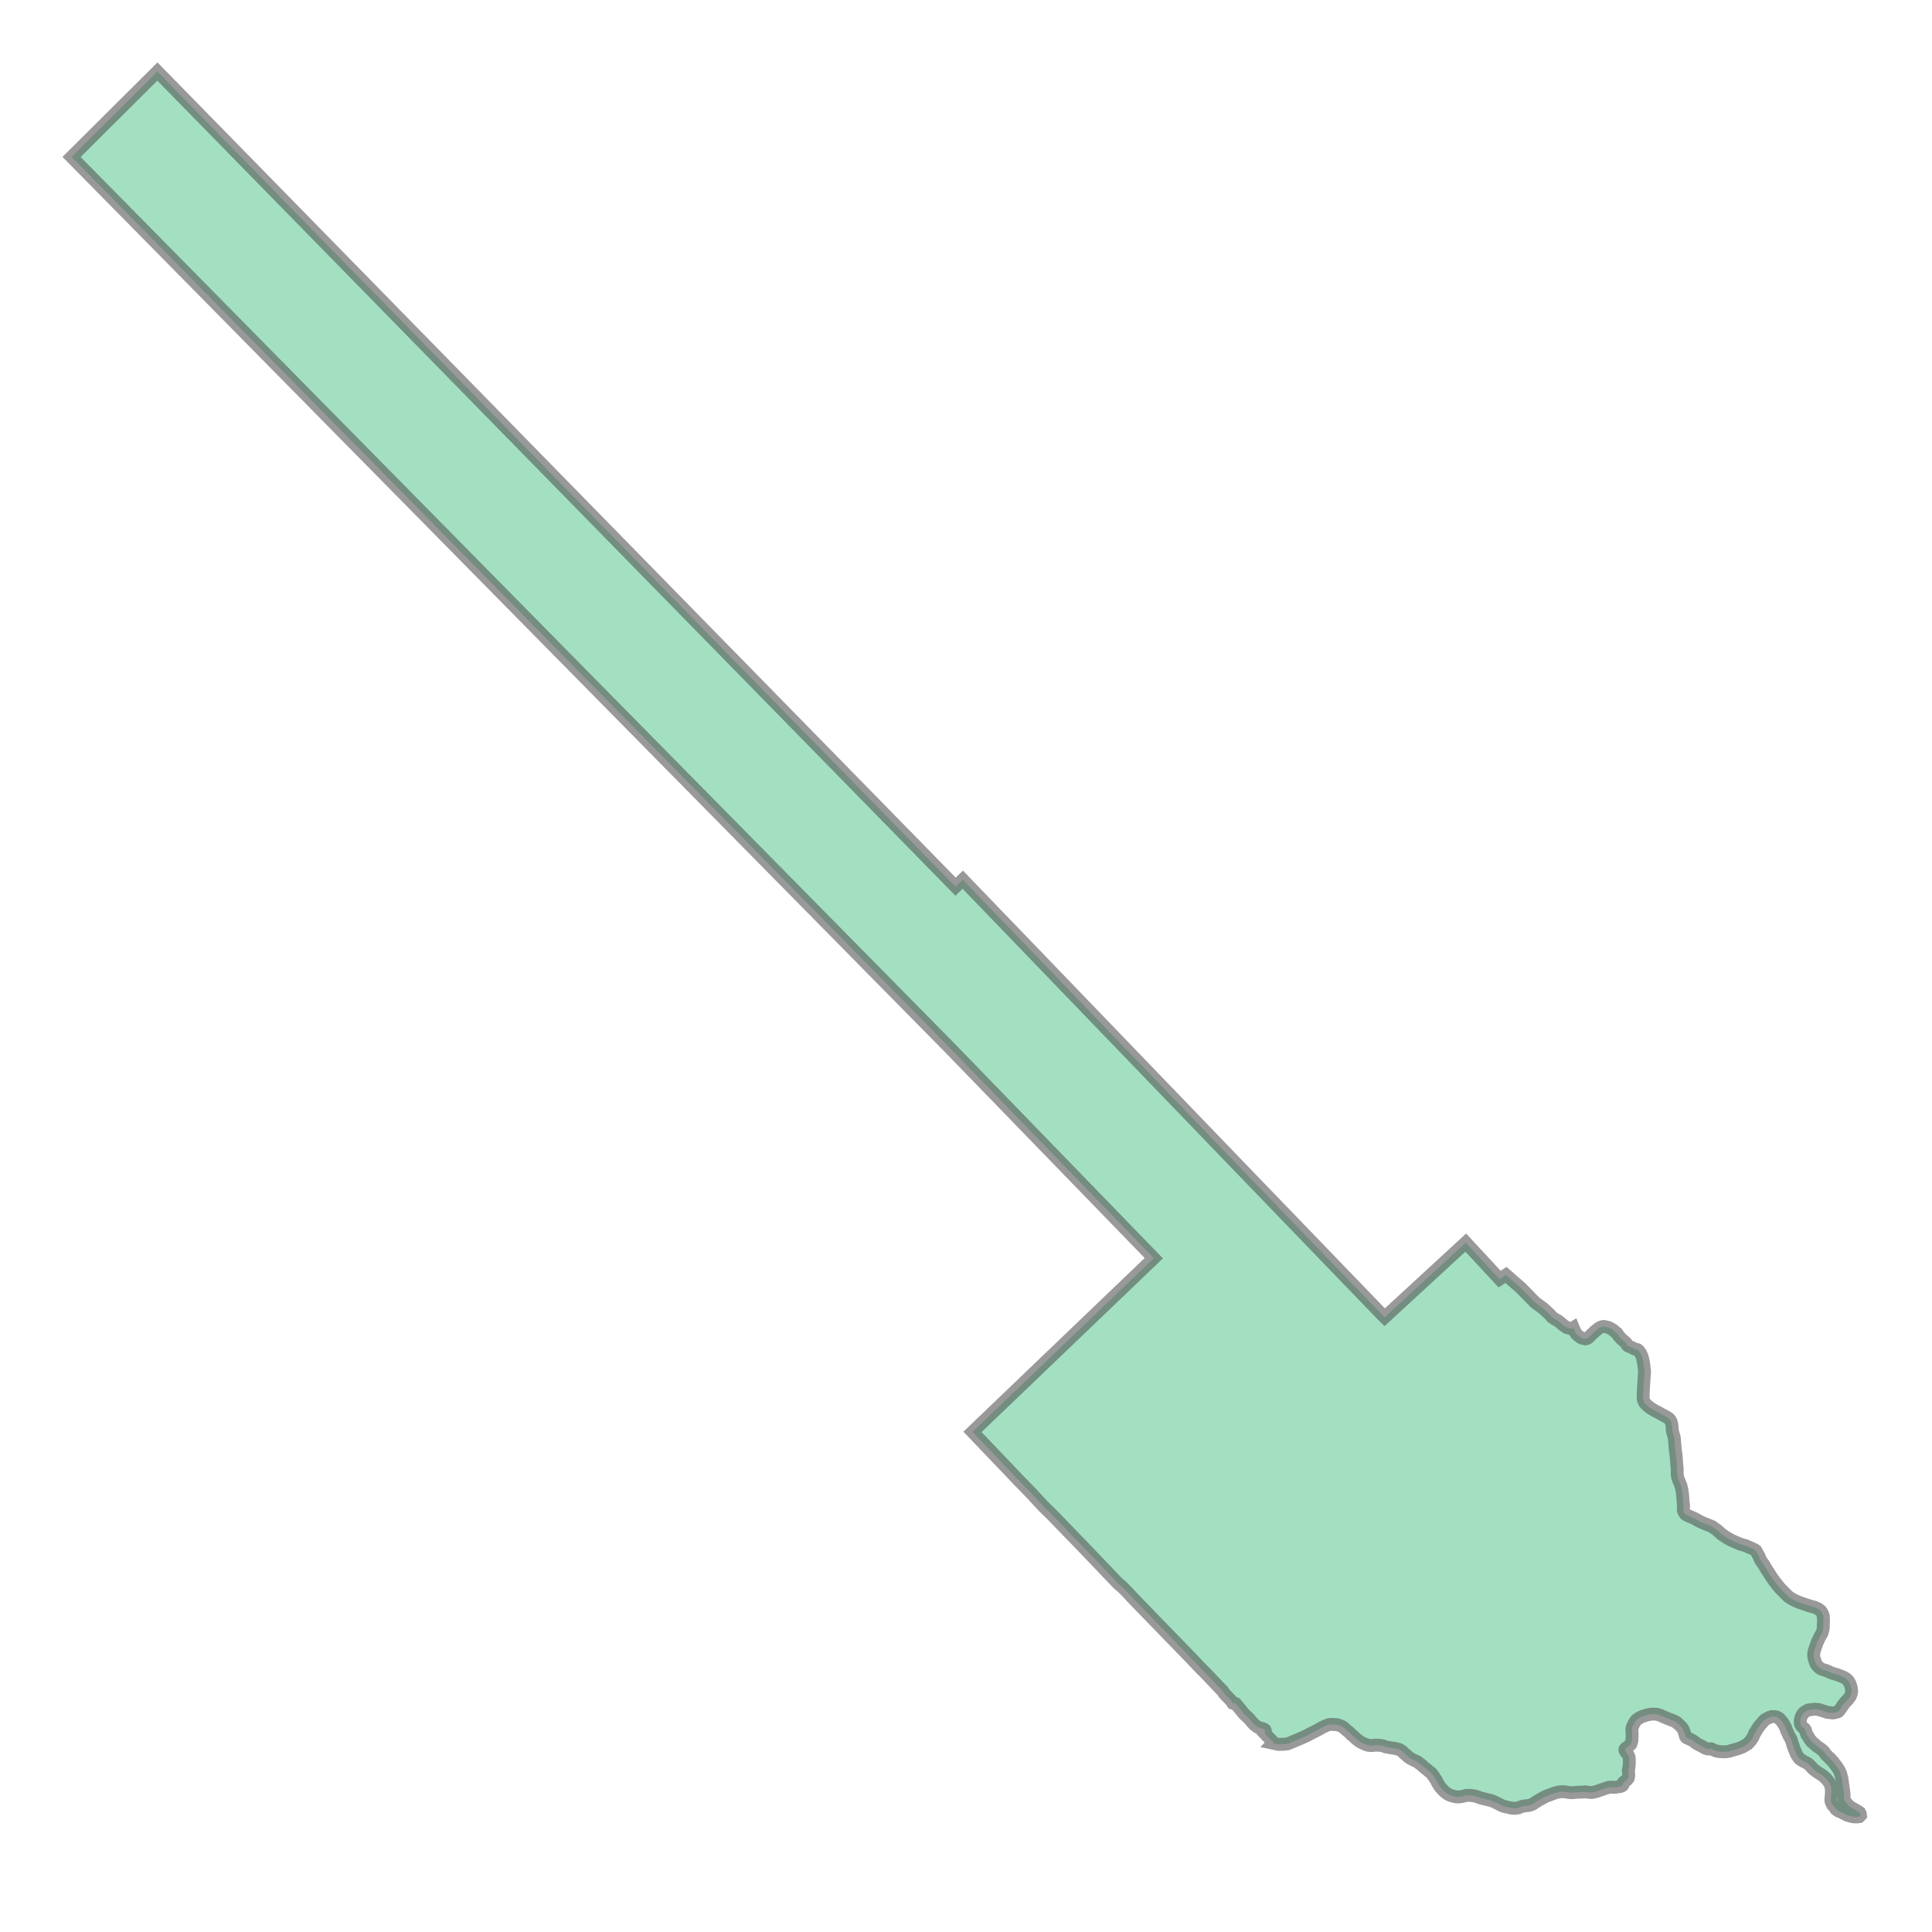 <svg xmlns="http://www.w3.org/2000/svg" xmlns:xlink="http://www.w3.org/1999/xlink" width="300" height="300" viewBox="2549702.006 5681993.257 38533.974 37665.947" preserveAspectRatio="xMinYMin meet"><g transform="matrix(1,0,0,-1,0,11401652.462)"><path fill-rule="evenodd" fill="#66cc99" stroke="#555555" stroke-width="256.893" opacity="0.6" d="M 2569098.384,5691099.793 L 2572714.96,5694564.37 L 2568641.091,5698764.389 L 2551129.19,5716529.01 L 2552841.56,5718232.02 L 2568760.69,5701974.77 L 2568904.693,5702113.64 L 2574511.184,5696294.752 L 2577250.25,5693455.5 L 2577320.076,5693386.434 L 2578936.812,5694875.336 L 2579611.913,5694147.391 L 2579739.283,5694230.166 L 2580041.504,5693965.582 L 2580318.047,5693682.486 L 2580482.897,5693561.639 L 2580615.704,5693438.408 L 2580651.423,5693394.09 L 2580715.585,5693349.111 L 2580763.885,5693322.678 L 2580796.944,5693300.163 L 2580898.809,5693216.819 L 2580953.049,5693180.439 L 2581011.257,5693166.548 L 2581042.201,5693153.798 L 2581080.613,5693177.744 L 2581111.36,5693103.495 L 2581148.402,5693046.609 L 2581181.475,5693017.505 L 2581210.465,5692995.136 L 2581241.157,5692976.086 L 2581270.79,5692966.561 L 2581294.074,5692961.27 L 2581314.182,5692955.978 L 2581319.442,5692956.228 L 2581319.587,5692956.235 L 2581336.407,5692957.036 L 2581357.574,5692964.445 L 2581376.624,5692976.086 L 2581395.674,5692991.961 L 2581424.222,5693020.509 L 2581446.474,5693042.761 L 2581473.779,5693068.461 L 2581513.943,5693106.262 L 2581582.735,5693161.824 L 2581610.516,5693179.022 L 2581635.651,5693190.928 L 2581659.352,5693198.469 L 2581664.756,5693200.189 L 2581691.214,5693202.835 L 2581717.673,5693197.543 L 2581726.728,5693195.531 L 2581765.298,5693186.96 L 2581771.951,5693185.111 L 2581789.11,5693180.345 L 2581839.381,5693152.564 L 2581842.729,5693150.576 L 2581881.714,5693127.428 L 2581912.142,5693098.324 L 2581950.506,5693069.22 L 2581966.381,5693046.73 L 2581983.579,5693018.221 L 2582007.392,5692992.821 L 2582028.029,5692966.627 L 2582063.748,5692935.671 L 2582101.848,5692902.333 L 2582123.28,5692883.283 L 2582140.742,5692862.646 L 2582153.442,5692834.865 L 2582172.492,5692815.815 L 2582198.686,5692802.321 L 2582254.249,5692782.477 L 2582278.855,5692765.808 L 2582307.43,5692752.315 L 2582333.359,5692747.023 L 2582359.817,5692740.408 L 2582379.661,5692725.856 L 2582392.89,5692711.304 L 2582420.672,5692672.939 L 2582431.255,5692650.45 L 2582445.807,5692621.345 L 2582457.713,5692589.595 L 2582466.974,5692548.585 L 2582474.912,5692514.189 L 2582484.172,5692463.918 L 2582490.787,5692409.678 L 2582500.381,5692318.532 L 2582501.37,5692309.137 L 2582501.37,5692262.834 L 2582500.491,5692253.601 L 2582496.078,5692207.272 L 2582495.75,5692202.019 L 2582484.172,5692016.771 L 2582480.203,5691949.302 L 2582478.149,5691919.17 L 2582476.234,5691891.094 L 2582476.234,5691855.375 L 2582474.912,5691823.625 L 2582474.912,5691789.229 L 2582476.234,5691760.125 L 2582481.526,5691731.021 L 2582492.109,5691705.885 L 2582507.985,5691678.104 L 2582535.766,5691647.677 L 2582578.099,5691607.989 L 2582621.755,5691574.916 L 2582681.287,5691539.197 L 2582722.297,5691514.062 L 2582789.766,5691480.989 L 2582846.652,5691447.916 L 2582928.673,5691404.26 L 2582959.1,5691385.739 L 2582990.85,5691364.572 L 2583018.631,5691330.176 L 2583032.93,5691297.68 L 2583033.183,5691297.103 L 2583043.767,5691258.739 L 2583050.381,5691217.728 L 2583051.933,5691198.595 L 2583054.35,5691168.78 L 2583055.673,5691135.707 L 2583059.642,5691106.603 L 2583067.579,5691084.113 L 2583084.777,5691021.936 L 2583087.437,5691013.291 L 2583095.361,5690987.54 L 2583096.684,5690959.759 L 2583100.652,5690922.717 L 2583101.425,5690913.836 L 2583108.59,5690831.436 L 2583113.882,5690758.675 L 2583119.173,5690713.696 L 2583129.757,5690656.81 L 2583132.402,5690610.508 L 2583136.705,5690569.199 L 2583139.017,5690547.008 L 2583139.942,5690528.824 L 2583142.986,5690468.956 L 2583148.267,5690418.781 L 2583148.277,5690418.685 L 2583152.246,5690378.997 L 2583153.481,5690359.235 L 2583153.569,5690357.831 L 2583153.569,5690318.143 L 2583153.569,5690271.841 L 2583157.538,5690221.57 L 2583168.121,5690176.591 L 2583185.319,5690128.965 L 2583207.809,5690078.695 L 2583225.913,5690032.301 L 2583228.975,5690024.455 L 2583238.236,5689983.444 L 2583247.496,5689947.725 L 2583255.434,5689892.163 L 2583262.048,5689840.569 L 2583266.017,5689785.007 L 2583268.663,5689732.09 L 2583273.955,5689680.496 L 2583280.569,5689644.777 L 2583280.569,5689603.766 L 2583275.278,5689574.662 L 2583276.601,5689537.621 L 2583287.184,5689507.193 L 2583294.943,5689493.086 L 2583301.736,5689480.735 L 2583318.934,5689458.245 L 2583341.424,5689443.693 L 2583387.726,5689419.881 L 2583479.007,5689382.839 L 2583542.507,5689348.443 L 2583586.164,5689324.63 L 2583625.851,5689303.464 L 2583644.527,5689295.541 L 2583669.508,5689284.943 L 2583706.549,5689267.745 L 2583739.622,5689255.839 L 2583792.539,5689234.672 L 2583830.221,5689219.395 L 2583841.487,5689214.828 L 2583874.56,5689194.984 L 2583907.633,5689169.849 L 2583955.258,5689135.453 L 2583996.269,5689098.411 L 2584034.633,5689062.692 L 2584063.738,5689042.849 L 2584108.717,5689011.099 L 2584155.019,5688983.317 L 2584229.103,5688940.984 L 2584297.894,5688910.557 L 2584399.759,5688865.577 L 2584473.843,5688843.088 L 2584528.082,5688827.213 L 2584570.416,5688807.369 L 2584619.364,5688786.202 L 2584666.989,5688765.036 L 2584694.77,5688751.806 L 2584723.874,5688730.64 L 2584738.426,5688704.181 L 2584754.302,5688676.4 L 2584766.208,5688649.942 L 2584787.374,5688616.869 L 2584795.312,5688589.087 L 2584809.864,5688561.306 L 2584823.093,5688530.879 L 2584844.26,5688501.775 L 2584878.656,5688456.796 L 2584914.375,5688391.972 L 2584946.125,5688341.702 L 2584975.229,5688299.368 L 2585020.208,5688226.607 L 2585059.896,5688168.399 L 2585102.229,5688108.868 L 2585144.563,5688055.951 L 2585198.802,5687988.482 L 2585257.011,5687928.951 L 2585312.573,5687872.065 L 2585377.396,5687809.888 L 2585443.542,5687766.232 L 2585522.918,5687726.544 L 2585597.001,5687696.117 L 2585669.762,5687670.981 L 2585758.397,5687641.877 L 2585836.45,5687616.742 L 2585886.72,5687604.835 L 2585923.762,5687588.96 L 2585966.096,5687569.117 L 2585989.908,5687551.919 L 2586017.689,5687529.429 L 2586031.514,5687508.001 L 2586044.148,5687488.418 L 2586053.29,5687467.392 L 2586053.52,5687466.863 L 2586057.377,5687457.991 L 2586066.637,5687427.564 L 2586069.283,5687395.814 L 2586070.606,5687356.127 L 2586071.929,5687313.793 L 2586069.283,5687284.689 L 2586066.637,5687248.97 L 2586069.283,5687217.22 L 2586065.315,5687186.793 L 2586061.346,5687156.366 L 2586056.054,5687131.23 L 2586038.856,5687080.959 L 2586005.783,5687025.397 L 2585989.908,5686996.293 L 2585975.356,5686963.22 L 2585967.918,5686947.696 L 2585944.929,5686899.719 L 2585925.085,5686840.188 L 2585902.595,5686780.657 L 2585889.366,5686738.323 L 2585878.783,5686695.99 L 2585878.688,5686693.812 L 2585878.196,5686682.503 L 2585877.46,5686665.563 L 2585876.137,5686632.49 L 2585884.075,5686584.865 L 2585892.012,5686557.083 L 2585894.026,5686551.041 L 2585905.241,5686517.396 L 2585905.302,5686517.242 L 2585922.439,5686473.739 L 2585939.637,5686447.281 L 2585959.481,5686427.437 L 2585980.648,5686403.625 L 2586007.106,5686382.458 L 2586042.825,5686365.26 L 2586075.898,5686353.354 L 2586118.231,5686342.77 L 2586161.888,5686324.249 L 2586220.096,5686296.468 L 2586278.304,5686276.624 L 2586347.096,5686256.781 L 2586414.565,5686230.322 L 2586464.836,5686210.479 L 2586493.94,5686195.926 L 2586521.722,5686177.406 L 2586545.534,5686157.562 L 2586570.67,5686129.78 L 2586583.899,5686107.291 L 2586601.097,5686071.572 L 2586608.827,5686050.315 L 2586616.972,5686027.916 L 2586626.232,5685990.874 L 2586630.201,5685961.77 L 2586632.847,5685928.697 L 2586631.83,5685911.416 L 2586631.524,5685906.207 L 2586620.941,5685866.519 L 2586610.357,5685837.415 L 2586594.482,5685809.634 L 2586560.086,5685764.655 L 2586536.274,5685738.196 L 2586503.201,5685706.446 L 2586479.388,5685673.373 L 2586455.576,5685646.915 L 2586438.378,5685615.165 L 2586414.565,5685583.415 L 2586392.076,5685549.019 L 2586364.294,5685521.237 L 2586343.128,5685511.977 L 2586314.647,5685506.5 L 2586308.732,5685505.362 L 2586282.273,5685497.425 L 2586254.492,5685493.456 L 2586226.711,5685497.425 L 2586173.794,5685504.04 L 2586134.106,5685510.654 L 2586094.419,5685525.206 L 2586050.762,5685538.435 L 2586013.721,5685550.342 L 2585974.033,5685562.248 L 2585930.377,5685566.217 L 2585892.012,5685568.863 L 2585849.679,5685563.571 L 2585808.668,5685559.602 L 2585766.335,5685551.665 L 2585748.873,5685543.728 L 2585737.23,5685538.435 L 2585698.866,5685514.623 L 2585672.407,5685492.133 L 2585649.918,5685460.383 L 2585632.72,5685429.956 L 2585619.491,5685396.883 L 2585611.553,5685363.81 L 2585607.584,5685330.737 L 2585608.907,5685298.987 L 2585615.522,5685267.237 L 2585631.397,5685239.456 L 2585648.595,5685216.966 L 2585673.73,5685193.154 L 2585693.574,5685178.601 L 2585710.772,5685153.466 L 2585720.033,5685121.716 L 2585729.293,5685088.643 L 2585739.876,5685060.862 L 2585766.335,5685023.82 L 2585791.47,5684978.841 L 2585815.283,5684951.059 L 2585837.772,5684917.986 L 2585870.845,5684891.528 L 2585899.95,5684867.715 L 2585930.377,5684837.288 L 2585981.971,5684801.569 L 2586026.95,5684769.819 L 2586050.762,5684749.975 L 2586073.181,5684728.531 L 2586081.19,5684720.871 L 2586084.401,5684715.959 L 2586103.679,5684686.475 L 2586134.106,5684649.434 L 2586159.242,5684625.621 L 2586183.054,5684601.809 L 2586190.428,5684596.073 L 2586206.867,5684583.288 L 2586220.395,5684565.895 L 2586225.388,5684559.475 L 2586273.013,5684509.204 L 2586302.117,5684468.194 L 2586337.836,5684421.892 L 2586356.357,5684394.11 L 2586359.982,5684388.672 L 2586374.878,5684366.329 L 2586397.367,5684321.35 L 2586413.242,5684284.308 L 2586423.826,5684244.62 L 2586435.732,5684202.287 L 2586443.669,5684155.985 L 2586450.284,5684109.683 L 2586456.096,5684060.862 L 2586456.899,5684054.12 L 2586466.159,5683994.589 L 2586482.034,5683874.203 L 2586482.034,5683839.807 L 2586483.357,5683812.026 L 2586483.357,5683782.922 L 2586488.649,5683753.817 L 2586499.25,5683736.5 L 2586523.045,5683704.869 L 2586556.118,5683665.182 L 2586583.899,5683638.723 L 2586610.357,5683613.588 L 2586642.107,5683599.036 L 2586671.212,5683581.838 L 2586721.482,5683552.734 L 2586751.91,5683536.859 L 2586791.597,5683509.077 L 2586804.826,5683483.942 L 2586808.795,5683452.192 L 2586784.983,5683427.056 L 2586741.326,5683420.442 L 2586679.149,5683421.765 L 2586622.264,5683432.348 L 2586557.44,5683450.869 L 2586505.847,5683474.681 L 2586460.867,5683497.171 L 2586430.44,5683515.692 L 2586389.43,5683530.244 L 2586351.065,5683550.088 L 2586321.961,5683572.577 L 2586302.117,5683604.327 L 2586282.273,5683628.14 L 2586253.169,5683660.022 L 2586235.971,5683697.064 L 2586222.742,5683727.491 L 2586218.773,5683749.981 L 2586219.727,5683782.404 L 2586220.096,5683794.96 L 2586225.388,5683842.585 L 2586229.356,5683892.856 L 2586232.002,5683936.513 L 2586228.034,5683977.523 L 2586220.096,5684026.471 L 2586204.221,5684068.804 L 2586189.669,5684103.2 L 2586156.596,5684145.534 L 2586122.2,5684186.544 L 2586094.419,5684211.68 L 2586060.023,5684240.784 L 2586016.366,5684272.534 L 2585972.71,5684297.669 L 2585918.47,5684336.034 L 2585876.137,5684369.107 L 2585848.356,5684394.242 L 2585823.22,5684423.347 L 2585791.47,5684456.42 L 2585757.074,5684485.524 L 2585718.71,5684508.014 L 2585684.314,5684523.889 L 2585655.209,5684539.764 L 2585622.137,5684562.253 L 2585595.678,5684579.451 L 2585577.157,5684604.587 L 2585553.345,5684637.66 L 2585530.855,5684672.056 L 2585512.334,5684718.358 L 2585496.459,5684755.4 L 2585484.553,5684788.473 L 2585468.678,5684829.483 L 2585455.449,5684871.816 L 2585444.865,5684910.181 L 2585432.959,5684948.546 L 2585422.376,5684976.327 L 2585402.532,5685006.754 L 2585377.396,5685051.733 L 2585354.907,5685104.65 L 2585331.094,5685154.921 L 2585317.865,5685195.932 L 2585300.667,5685232.973 L 2585283.469,5685263.401 L 2585259.657,5685301.765 L 2585229.23,5685341.453 L 2585206.74,5685364.383 L 2585184.25,5685388.196 L 2585160.438,5685401.425 L 2585136.625,5685413.331 L 2585108.844,5685419.946 L 2585077.094,5685419.946 L 2585037.406,5685421.269 L 2585003.01,5685410.686 L 2584972.583,5685396.133 L 2584948.771,5685382.904 L 2584922.312,5685369.675 L 2584894.531,5685351.154 L 2584872.041,5685328.665 L 2584849.552,5685299.56 L 2584817.802,5685266.487 L 2584784.729,5685222.831 L 2584746.364,5685167.268 L 2584715.937,5685114.352 L 2584694.77,5685081.279 L 2584680.218,5685045.56 L 2584669.635,5685020.424 L 2584653.76,5684991.32 L 2584636.562,5684968.831 L 2584620.687,5684943.695 L 2584600.843,5684922.528 L 2584579.676,5684896.07 L 2584557.186,5684874.903 L 2584516.176,5684852.414 L 2584487.072,5684832.57 L 2584444.738,5684811.403 L 2584399.759,5684792.882 L 2584360.071,5684779.653 L 2584316.415,5684766.424 L 2584270.113,5684753.195 L 2584233.071,5684745.257 L 2584203.967,5684733.351 L 2584158.988,5684724.09 L 2584115.331,5684720.122 L 2584075.644,5684720.122 L 2584041.248,5684720.122 L 2584009.498,5684724.09 L 2583977.748,5684726.736 L 2583951.289,5684732.028 L 2583923.508,5684737.32 L 2583902.341,5684746.58 L 2583881.175,5684755.84 L 2583858.685,5684766.424 L 2583841.487,5684774.361 L 2583826.935,5684779.653 L 2583808.414,5684779.653 L 2583788.57,5684775.684 L 2583763.435,5684777.007 L 2583733.008,5684784.945 L 2583710.518,5684792.882 L 2583656.278,5684824.632 L 2583603.362,5684851.091 L 2583555.737,5684877.549 L 2583522.664,5684897.393 L 2583498.851,5684918.56 L 2583479.007,5684933.112 L 2583455.195,5684947.664 L 2583435.351,5684958.247 L 2583410.215,5684968.831 L 2583387.726,5684980.737 L 2583361.267,5684989.997 L 2583340.101,5685000.581 L 2583326.872,5685015.133 L 2583318.934,5685031.008 L 2583312.319,5685052.174 L 2583304.382,5685079.956 L 2583295.122,5685106.414 L 2583283.215,5685142.133 L 2583272.632,5685167.268 L 2583258.08,5685191.081 L 2583234.267,5685217.539 L 2583209.132,5685243.998 L 2583186.642,5685266.487 L 2583160.184,5685286.331 L 2583137.694,5685308.821 L 2583111.236,5685323.373 L 2583079.486,5685339.248 L 2583049.059,5685348.508 L 2583021.277,5685361.737 L 2582978.944,5685376.29 L 2582948.517,5685389.519 L 2582914.121,5685402.748 L 2582883.694,5685415.977 L 2582844.006,5685434.498 L 2582810.933,5685449.05 L 2582767.277,5685463.602 L 2582735.527,5685468.894 L 2582686.579,5685470.217 L 2582648.214,5685471.54 L 2582607.203,5685464.925 L 2582552.964,5685454.342 L 2582502.693,5685439.79 L 2582453.745,5685422.592 L 2582411.411,5685402.748 L 2582379.661,5685382.904 L 2582346.588,5685359.092 L 2582324.099,5685332.633 L 2582305.578,5685306.175 L 2582289.703,5685282.362 L 2582277.797,5685253.258 L 2582263.244,5685226.8 L 2582255.307,5685204.31 L 2582251.338,5685176.529 L 2582250.015,5685150.07 L 2582251.338,5685123.612 L 2582253.984,5685094.508 L 2582255.307,5685066.726 L 2582253.984,5685037.622 L 2582253.984,5685001.904 L 2582250.015,5684971.476 L 2582251.338,5684950.31 L 2582247.369,5684930.466 L 2582242.078,5684911.945 L 2582235.728,5684891.307 L 2582228.584,5684871.464 L 2582207.946,5684850.826 L 2582188.103,5684835.745 L 2582178.572,5684827.314 L 2582167.465,5684817.488 L 2582150.796,5684807.17 L 2582137.303,5684795.264 L 2582123.015,5684785.738 L 2582115.077,5684773.832 L 2582111.902,5684761.926 L 2582113.49,5684746.845 L 2582119.84,5684734.145 L 2582128.571,5684717.476 L 2582138.89,5684703.982 L 2582149.209,5684694.457 L 2582168.259,5684667.469 L 2582178.578,5684650.007 L 2582188.103,5684627.782 L 2582195.246,5684606.351 L 2582197.519,5684587.411 L 2582197.628,5684586.507 L 2582197.628,5684562.694 L 2582198.421,5684541.263 L 2582197.628,5684465.063 L 2582194.453,5684438.075 L 2582188.896,5684402.356 L 2582184.928,5684379.338 L 2582179.371,5684354.731 L 2582180.165,5684336.475 L 2582184.134,5684316.631 L 2582184.928,5684298.375 L 2582185.721,5684282.5 L 2582187.309,5684258.687 L 2582186.515,5684238.844 L 2582183.384,5684220.056 L 2582183.34,5684219.794 L 2582181.753,5684206.3 L 2582176.99,5684193.6 L 2582175.674,5684191.626 L 2582169.053,5684181.694 L 2582156.353,5684166.612 L 2582142.859,5684153.912 L 2582128.571,5684143.593 L 2582109.521,5684130.893 L 2582094.44,5684115.812 L 2582084.742,5684109.347 L 2582082.534,5684107.875 L 2582076.184,5684099.143 L 2582074.596,5684089.618 L 2582075.39,5684079.3 L 2582073.009,5684063.424 L 2582062.69,5684048.343 L 2582043.64,5684034.849 L 2582021.415,5684027.706 L 2581978.552,5684019.768 L 2581947.596,5684015.799 L 2581910.289,5684011.831 L 2581878.539,5684011.037 L 2581856.314,5684012.624 L 2581843.614,5684015.799 L 2581826.152,5684015.006 L 2581805.514,5684013.418 L 2581797.152,5684011.434 L 2581774.293,5684006.01 L 2581737.252,5683994.368 L 2581697.035,5683980.61 L 2581658.935,5683967.91 L 2581627.185,5683957.326 L 2581591.201,5683944.626 L 2581547.81,5683928.751 L 2581543.424,5683927.685 L 2581508.651,5683919.226 L 2581469.493,5683909.701 L 2581439.859,5683907.585 L 2581404.934,5683909.701 L 2581312.859,5683921.343 L 2581267.351,5683916.051 L 2581174.217,5683913.935 L 2581104.367,5683907.585 L 2581042.984,5683903.351 L 2581002.767,5683906.526 L 2580955.251,5683914.02 L 2580921.275,5683920.285 L 2580881.058,5683923.46 L 2580848.25,5683922.401 L 2580810.15,5683919.226 L 2580755.116,5683908.643 L 2580708.55,5683897.001 L 2580664.099,5683879.01 L 2580529.691,5683829.268 L 2580428.091,5683774.234 L 2580354.007,5683730.843 L 2580313.247,5683703.853 L 2580275.69,5683678.984 L 2580234.415,5683659.934 L 2580201.607,5683650.409 L 2580150.807,5683644.059 L 2580113.765,5683641.942 L 2580086.248,5683635.592 L 2580057.673,5683628.184 L 2580023.807,5683616.542 L 2579990.998,5683602.784 L 2579960.306,5683596.434 L 2579927.498,5683592.201 L 2579889.398,5683593.259 L 2579843.89,5683597.492 L 2579701.014,5683630.301 L 2579691.162,5683634.062 L 2579642.806,5683652.526 L 2579581.422,5683685.334 L 2579504.164,5683723.434 L 2579451.247,5683744.601 L 2579400.447,5683758.359 L 2579345.919,5683769.677 L 2579344.355,5683770.001 L 2579274.505,5683787.993 L 2579233.23,5683798.576 L 2579184.547,5683817.626 L 2579136.922,5683832.443 L 2579092.471,5683840.91 L 2579043.788,5683849.376 L 2578995.105,5683850.435 L 2578952.771,5683850.435 L 2578912.554,5683839.851 L 2578858.579,5683827.151 L 2578819.421,5683821.86 L 2578771.796,5683818.684 L 2578723.112,5683825.035 L 2578676.546,5683836.676 L 2578629.979,5683851.493 L 2578577.062,5683876.893 L 2578538.962,5683903.351 L 2578502.979,5683934.043 L 2578471.229,5683967.91 L 2578435.245,5684007.068 L 2578407.728,5684048.343 L 2578369.628,5684107.61 L 2578347.022,5684156.397 L 2578346.874,5684156.717 L 2578316.447,5684199.05 L 2578286.02,5684247.998 L 2578246.332,5684298.269 L 2578207.968,5684326.05 L 2578173.572,5684357.8 L 2578100.811,5684413.363 L 2578063.769,5684447.759 L 2578043.925,5684466.28 L 2578012.175,5684487.447 L 2577979.103,5684515.228 L 2577947.352,5684531.103 L 2577914.28,5684545.655 L 2577875.915,5684565.499 L 2577828.29,5684590.634 L 2577796.54,5684611.801 L 2577764.79,5684639.582 L 2577744.946,5684660.749 L 2577706.581,5684688.53 L 2577673.508,5684725.572 L 2577647.05,5684742.77 L 2577615.3,5684762.614 L 2577579.581,5684774.52 L 2577549.154,5684779.812 L 2577513.435,5684790.395 L 2577471.101,5684794.364 L 2577383.789,5684808.916 L 2577337.487,5684818.176 L 2577287.216,5684838.02 L 2577240.913,5684847.281 L 2577193.288,5684849.927 L 2577149.632,5684852.572 L 2577115.236,5684852.572 L 2577080.84,5684844.635 L 2577041.153,5684843.312 L 2576985.59,5684851.249 L 2576939.288,5684867.124 L 2576870.496,5684897.552 L 2576825.517,5684921.364 L 2576776.569,5684958.406 L 2576739.527,5684987.51 L 2576707.777,5685020.583 L 2576657.506,5685060.271 L 2576619.141,5685099.958 L 2576574.162,5685138.323 L 2576531.829,5685174.042 L 2576498.756,5685204.469 L 2576464.36,5685225.636 L 2576428.641,5685242.833 L 2576392.922,5685253.417 L 2576359.849,5685261.354 L 2576339.96,5685262.183 L 2576328.099,5685262.677 L 2576281.797,5685264 L 2576248.724,5685266.646 L 2576210.359,5685261.354 L 2576181.255,5685253.417 L 2576157.443,5685242.833 L 2576121.245,5685226.571 L 2576066.161,5685201.823 L 2576065.6,5685201.497 L 2575977.526,5685150.229 L 2575858.463,5685090.698 L 2575757.921,5685037.781 L 2575600.494,5684967.666 L 2575476.139,5684916.072 L 2575431.16,5684896.229 L 2575390.149,5684880.354 L 2575345.17,5684873.739 L 2575298.868,5684868.447 L 2575248.597,5684868.447 L 2575195.68,5684867.124 L 2575142.764,5684880.354 L 2575092.493,5684890.937 L 2575104.5,5684903.5 L 2574921.481,5685092.382 L 2574936.878,5685120.559 L 2574937.937,5685139.344 L 2574930.793,5685156.807 L 2574914.653,5685169.242 L 2574890.576,5685179.032 L 2574816.916,5685200.256 L 2574805.426,5685203.567 L 2574781.832,5685214.751 L 2574751.736,5685236.741 L 2574724.418,5685257.428 L 2574690.722,5685291.369 L 2574661.314,5685324.103 L 2574635.12,5685357.838 L 2574589.647,5685405.34 L 2574517.248,5685472.535 L 2574348.354,5685679.033 L 2574330.15,5685686.864 L 2574305.809,5685685.171 L 2574290.357,5685690.039 L 2574274.482,5685713.323 L 2574249.535,5685747.921 L 2574121.235,5685880.116 L 2574092.025,5685929.011 L 2574073.823,5685948.057 L 2574054.237,5685966.553 L 2573743.913,5686292.048 L 2573632.913,5686403.048 L 2573473.584,5686572.236 L 2572888.125,5687175.057 L 2572361.002,5687718.382 L 2572303.624,5687778.77 L 2572145.252,5687947.964 L 2572110.792,5687979.244 L 2572089.618,5688001.585 L 2572055.542,5688034.109 L 2572046.078,5688041.442 L 2572032.788,5688050.778 L 2572006.633,5688072.004 L 2571984.24,5688096.109 L 2571253.816,5688859.521 L 2570691.967,5689439.857 L 2570514.124,5689613.788 L 2570437.963,5689695.382 L 2570319.749,5689823.209 L 2570304.62,5689841.855 L 2569983.207,5690172.525 L 2569868.747,5690293.533 L 2569813.043,5690352.423 L 2569765.765,5690402.106 L 2569703.287,5690467.412 L 2569586.602,5690589.376 L 2569267.223,5690923.261 L 2569098.384,5691099.793 z" /></g></svg>